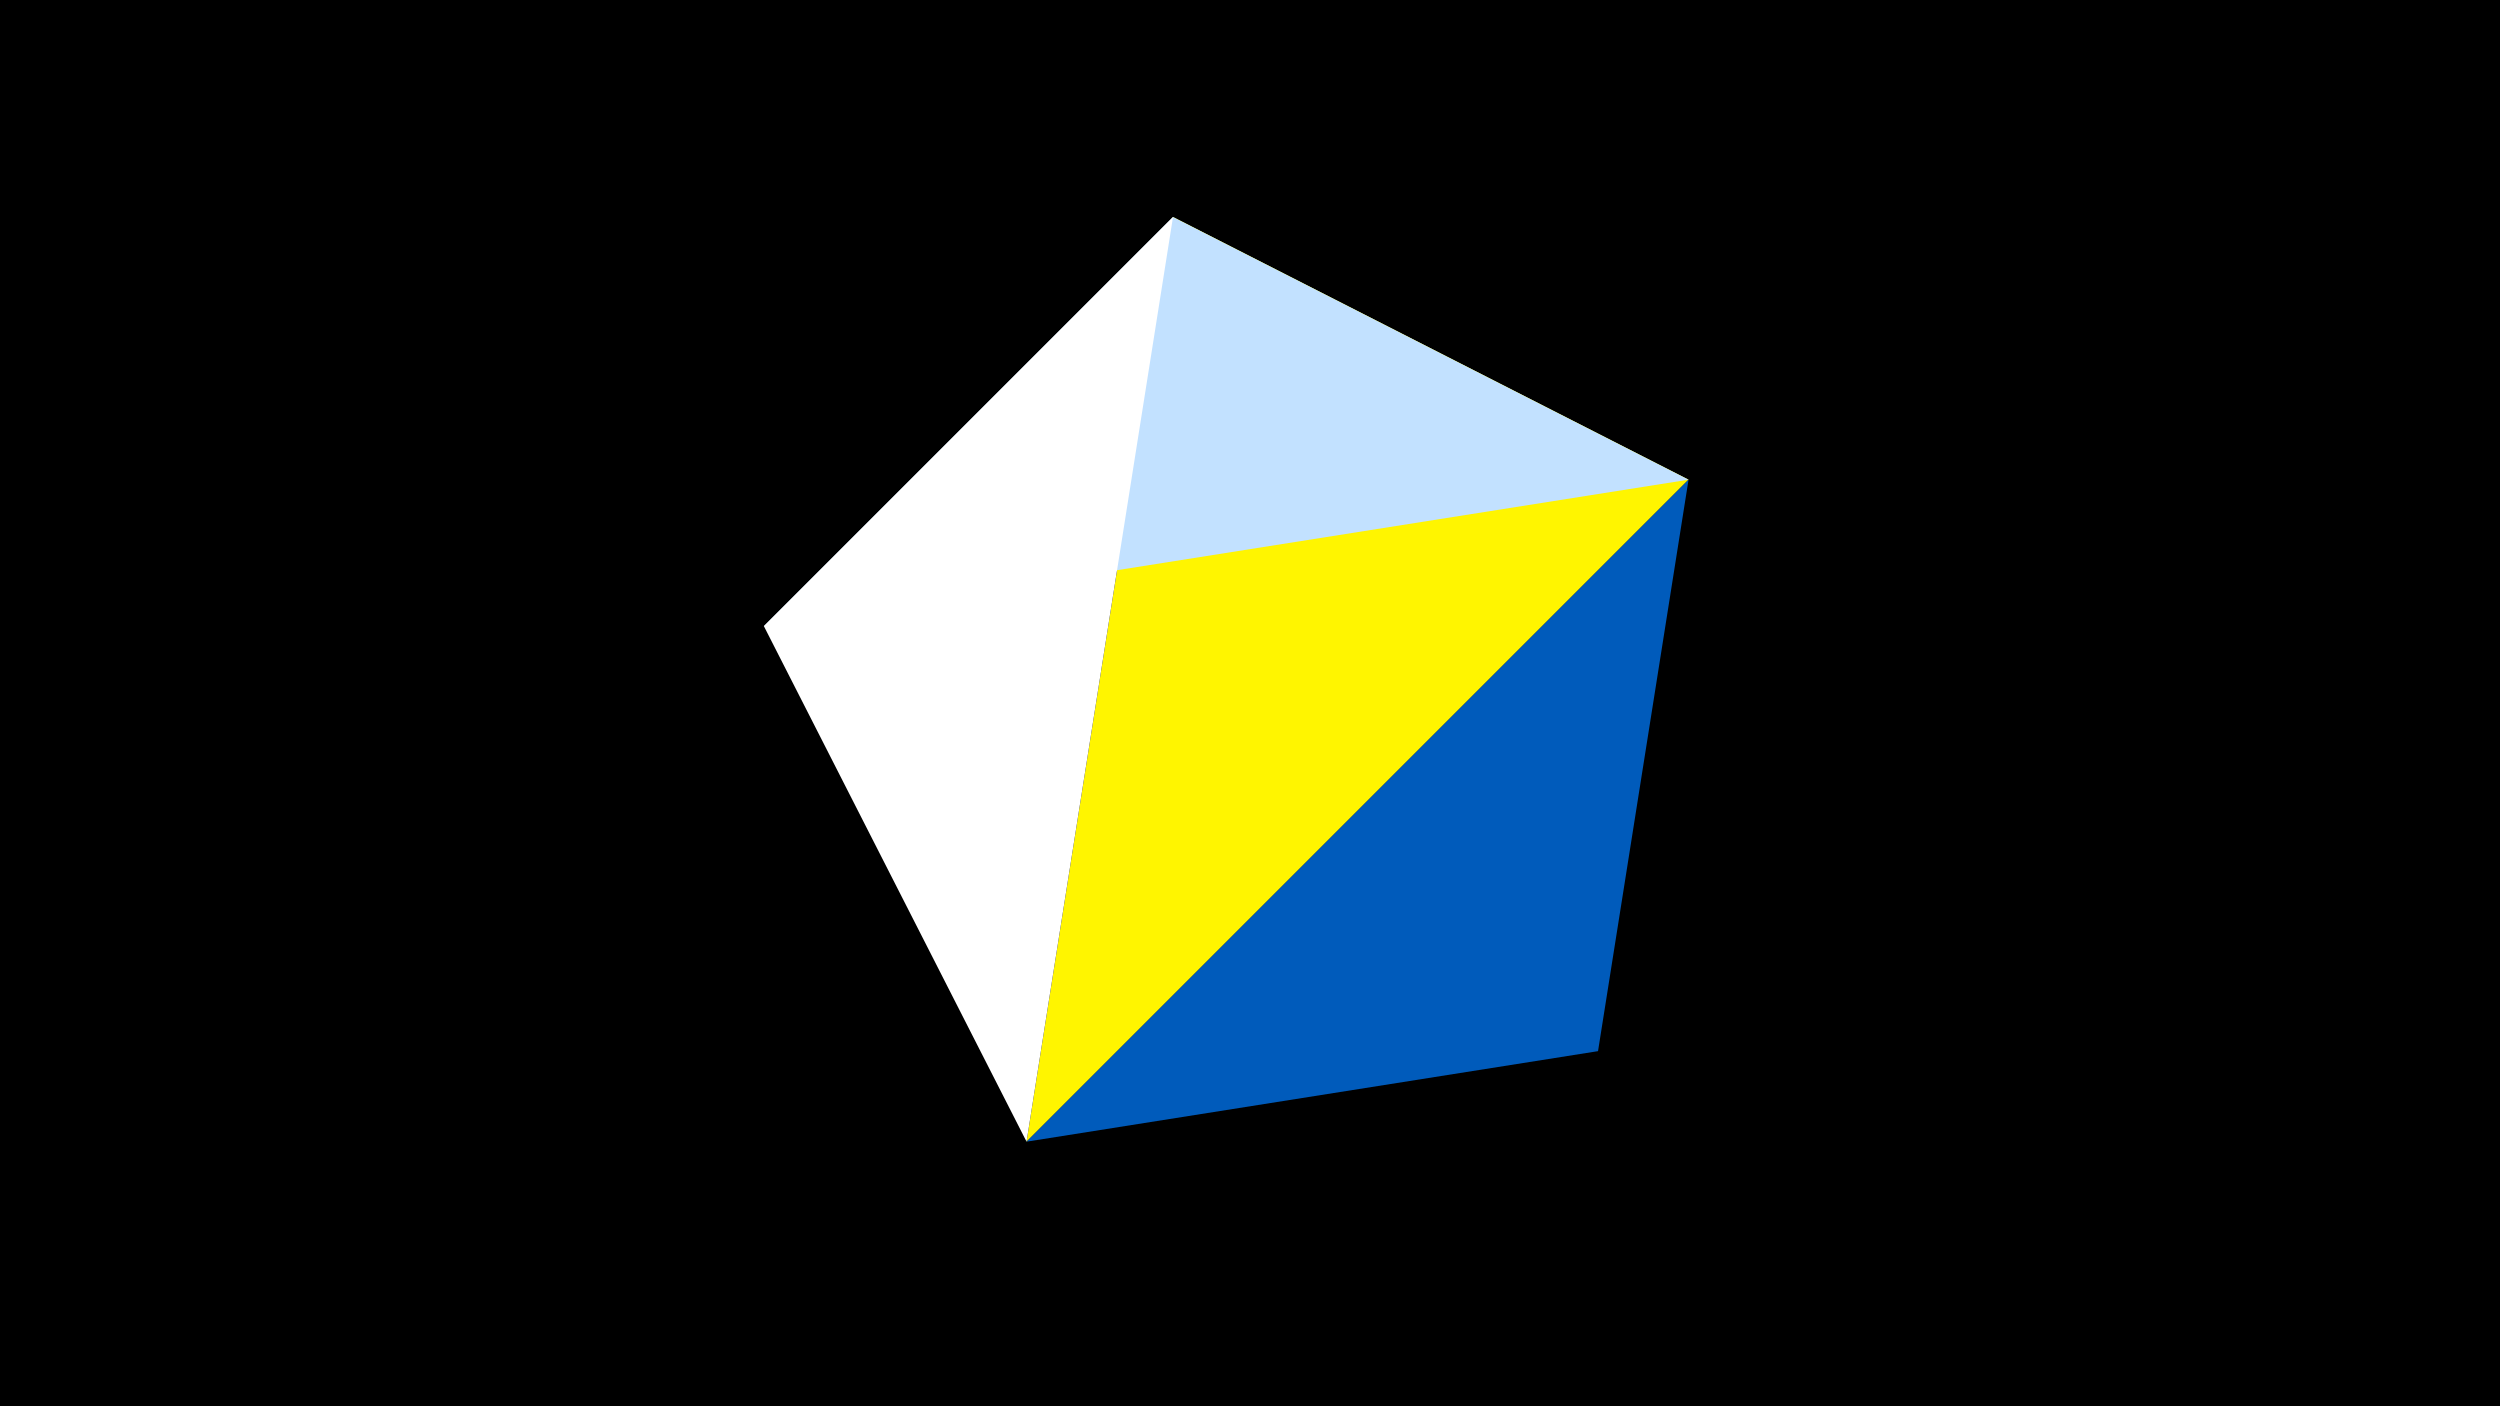 <svg width="1200" height="675" viewBox="-500 -500 1200 675" xmlns="http://www.w3.org/2000/svg"><title>juwel 19667</title><path d="M-500-500h1200v675h-1200z" fill="#000"/><path d="M310.5,-269.755L63.042,-395.841 -7.255,48 Z" fill="#fff500"/><path d="M-133.341,-199.458L310.5,-269.755 63.042,-395.841 Z" fill="#c2e1ff"/><path d="M267.054,4.554L-7.255,48 310.5,-269.755 Z" fill="#005bbb"/><path d="M63.042,-395.841L-133.341,-199.458 -7.255,48 Z" fill="#fff"/></svg>